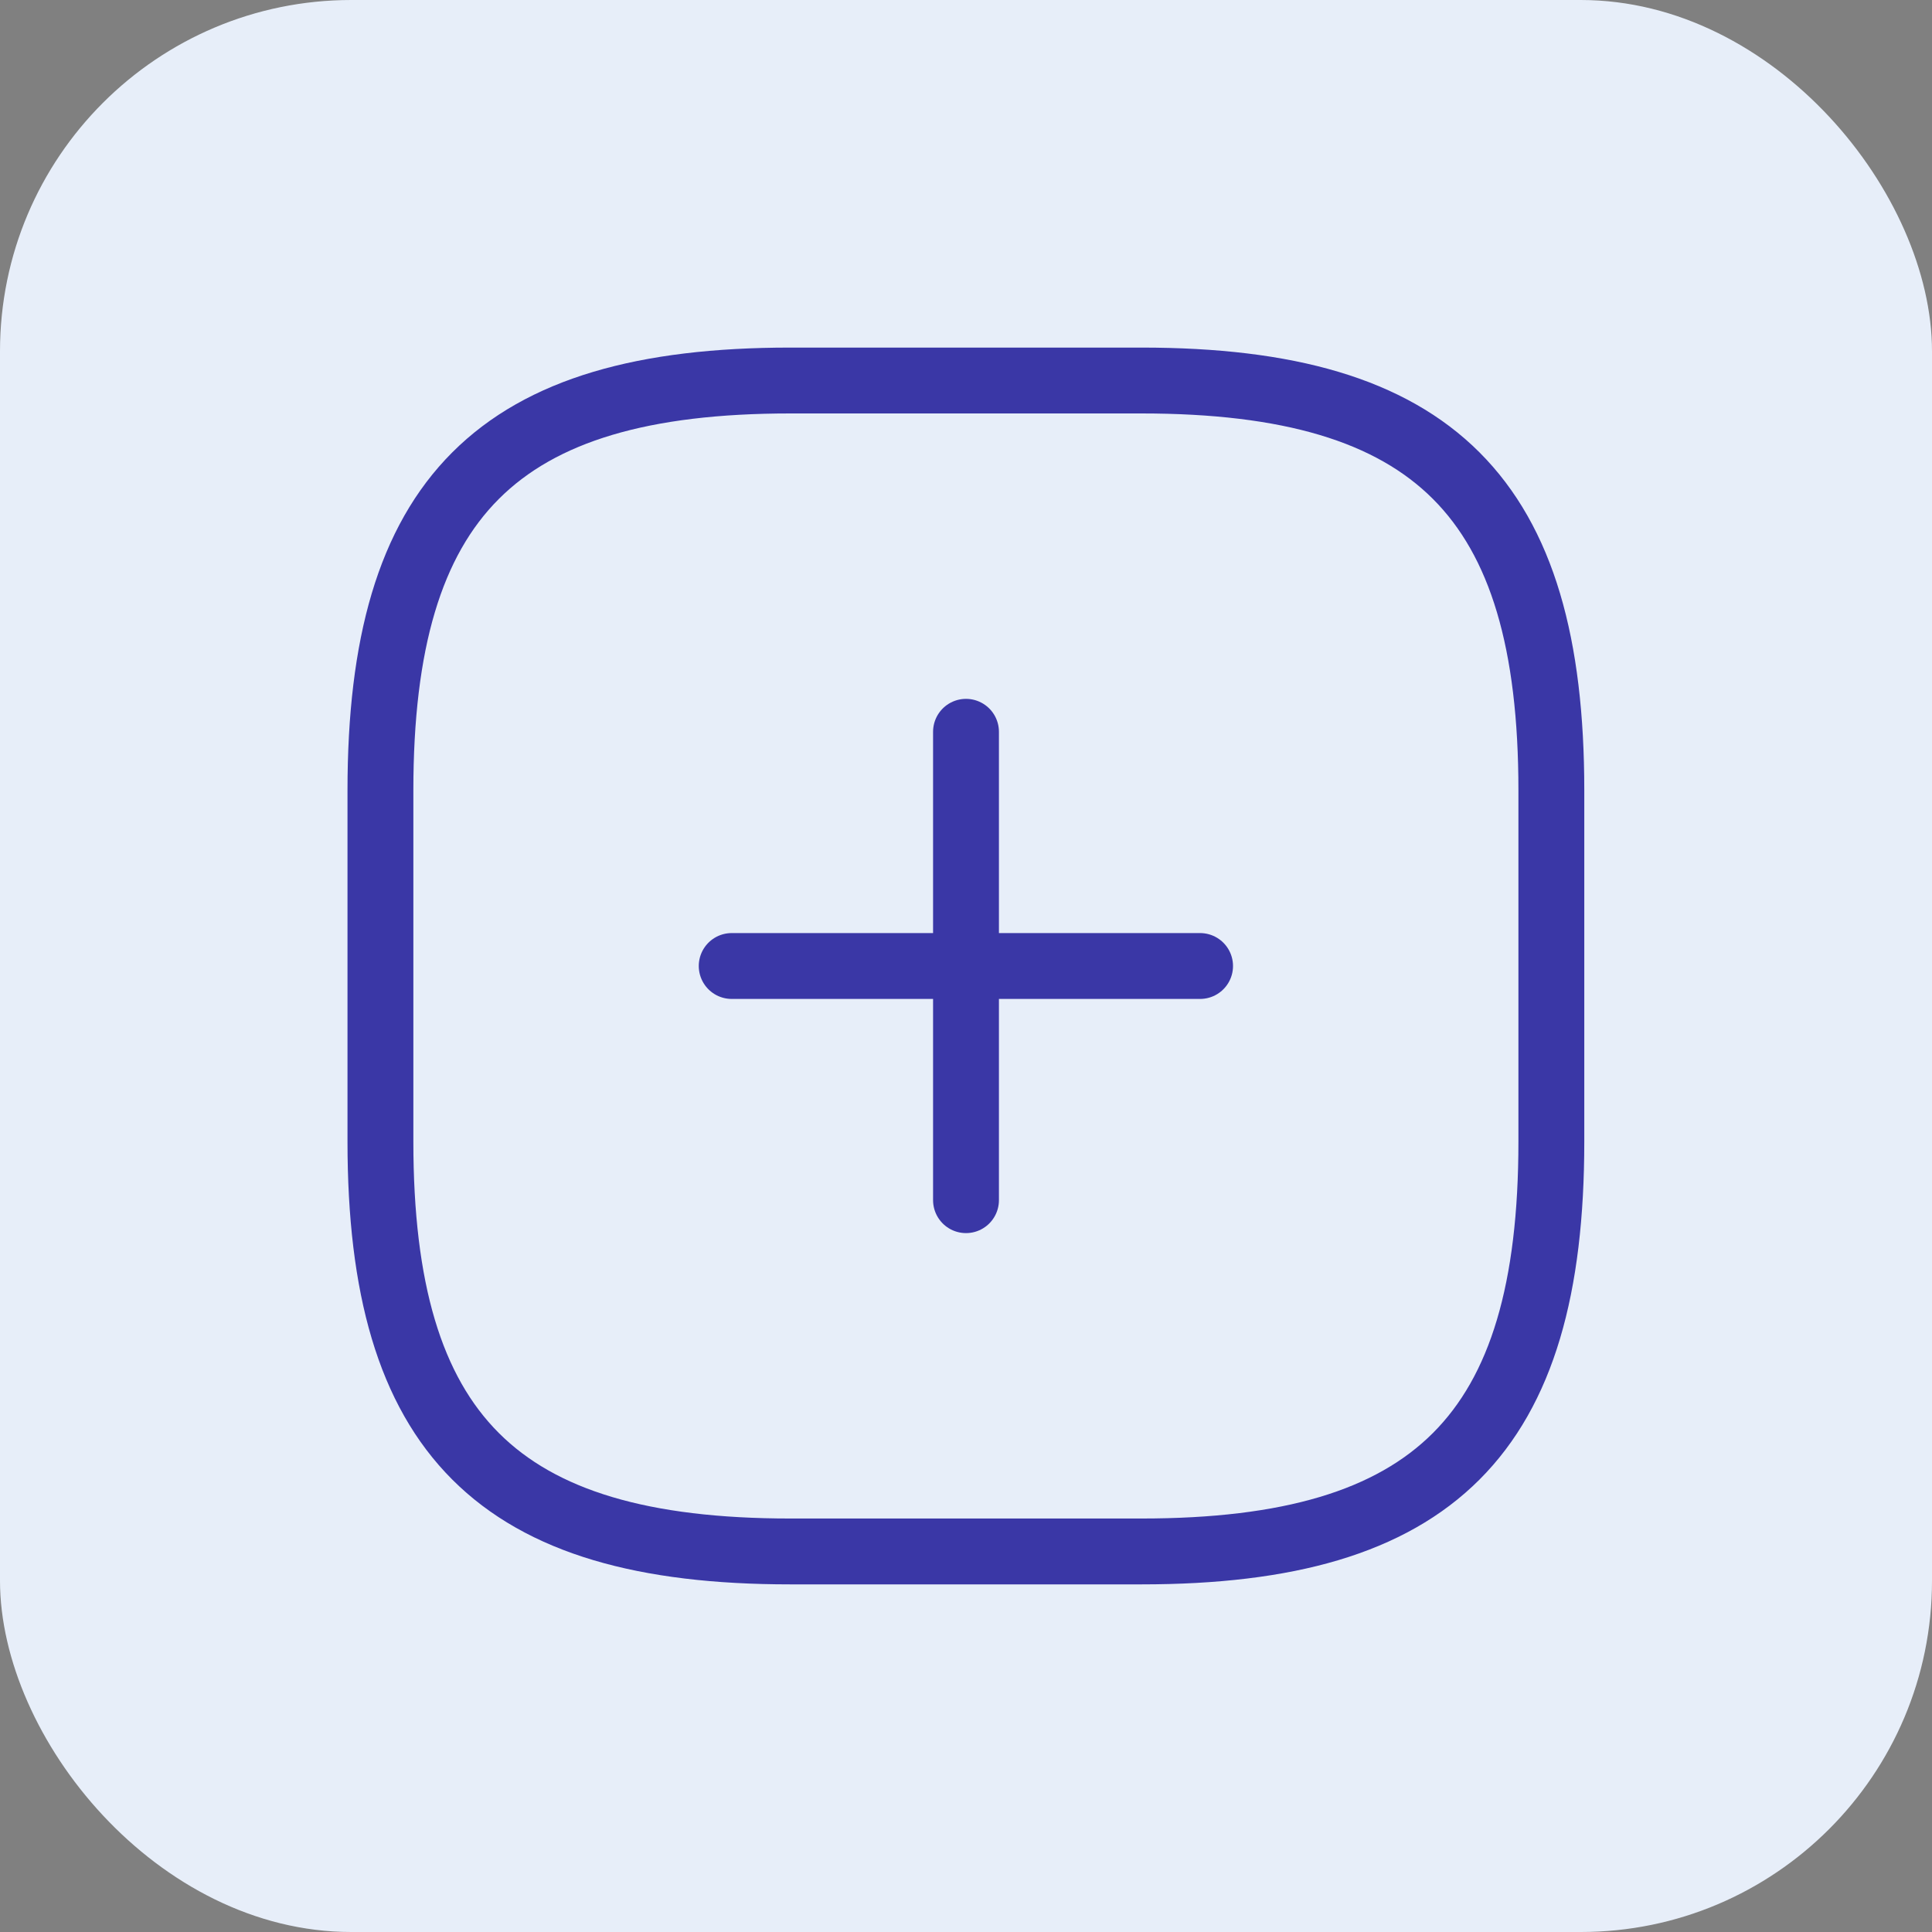 <svg width="44" height="44" viewBox="0 0 44 44" fill="none" xmlns="http://www.w3.org/2000/svg">
<rect x="0" y="0" width="44" height="44" fill="#808080" stroke="none"/>
<rect width="44" height="44" rx="8" fill="#E7EEF9"/>
<path d="M16.664 22H27.331" stroke="#3A37A6" stroke-width="1.5" stroke-linecap="round" stroke-linejoin="round"/>
<path d="M22 27.333V16.666" stroke="#3A37A6" stroke-width="1.5" stroke-linecap="round" stroke-linejoin="round"/>
<path d="M17.997 35.333H25.997C32.664 35.333 35.331 32.666 35.331 26V18C35.331 11.333 32.664 8.666 25.997 8.666H17.997C11.331 8.666 8.664 11.333 8.664 18V26C8.664 32.666 11.331 35.333 17.997 35.333Z" stroke="#3A37A6" stroke-width="1.5" stroke-linecap="round" stroke-linejoin="round"/>
</svg>

